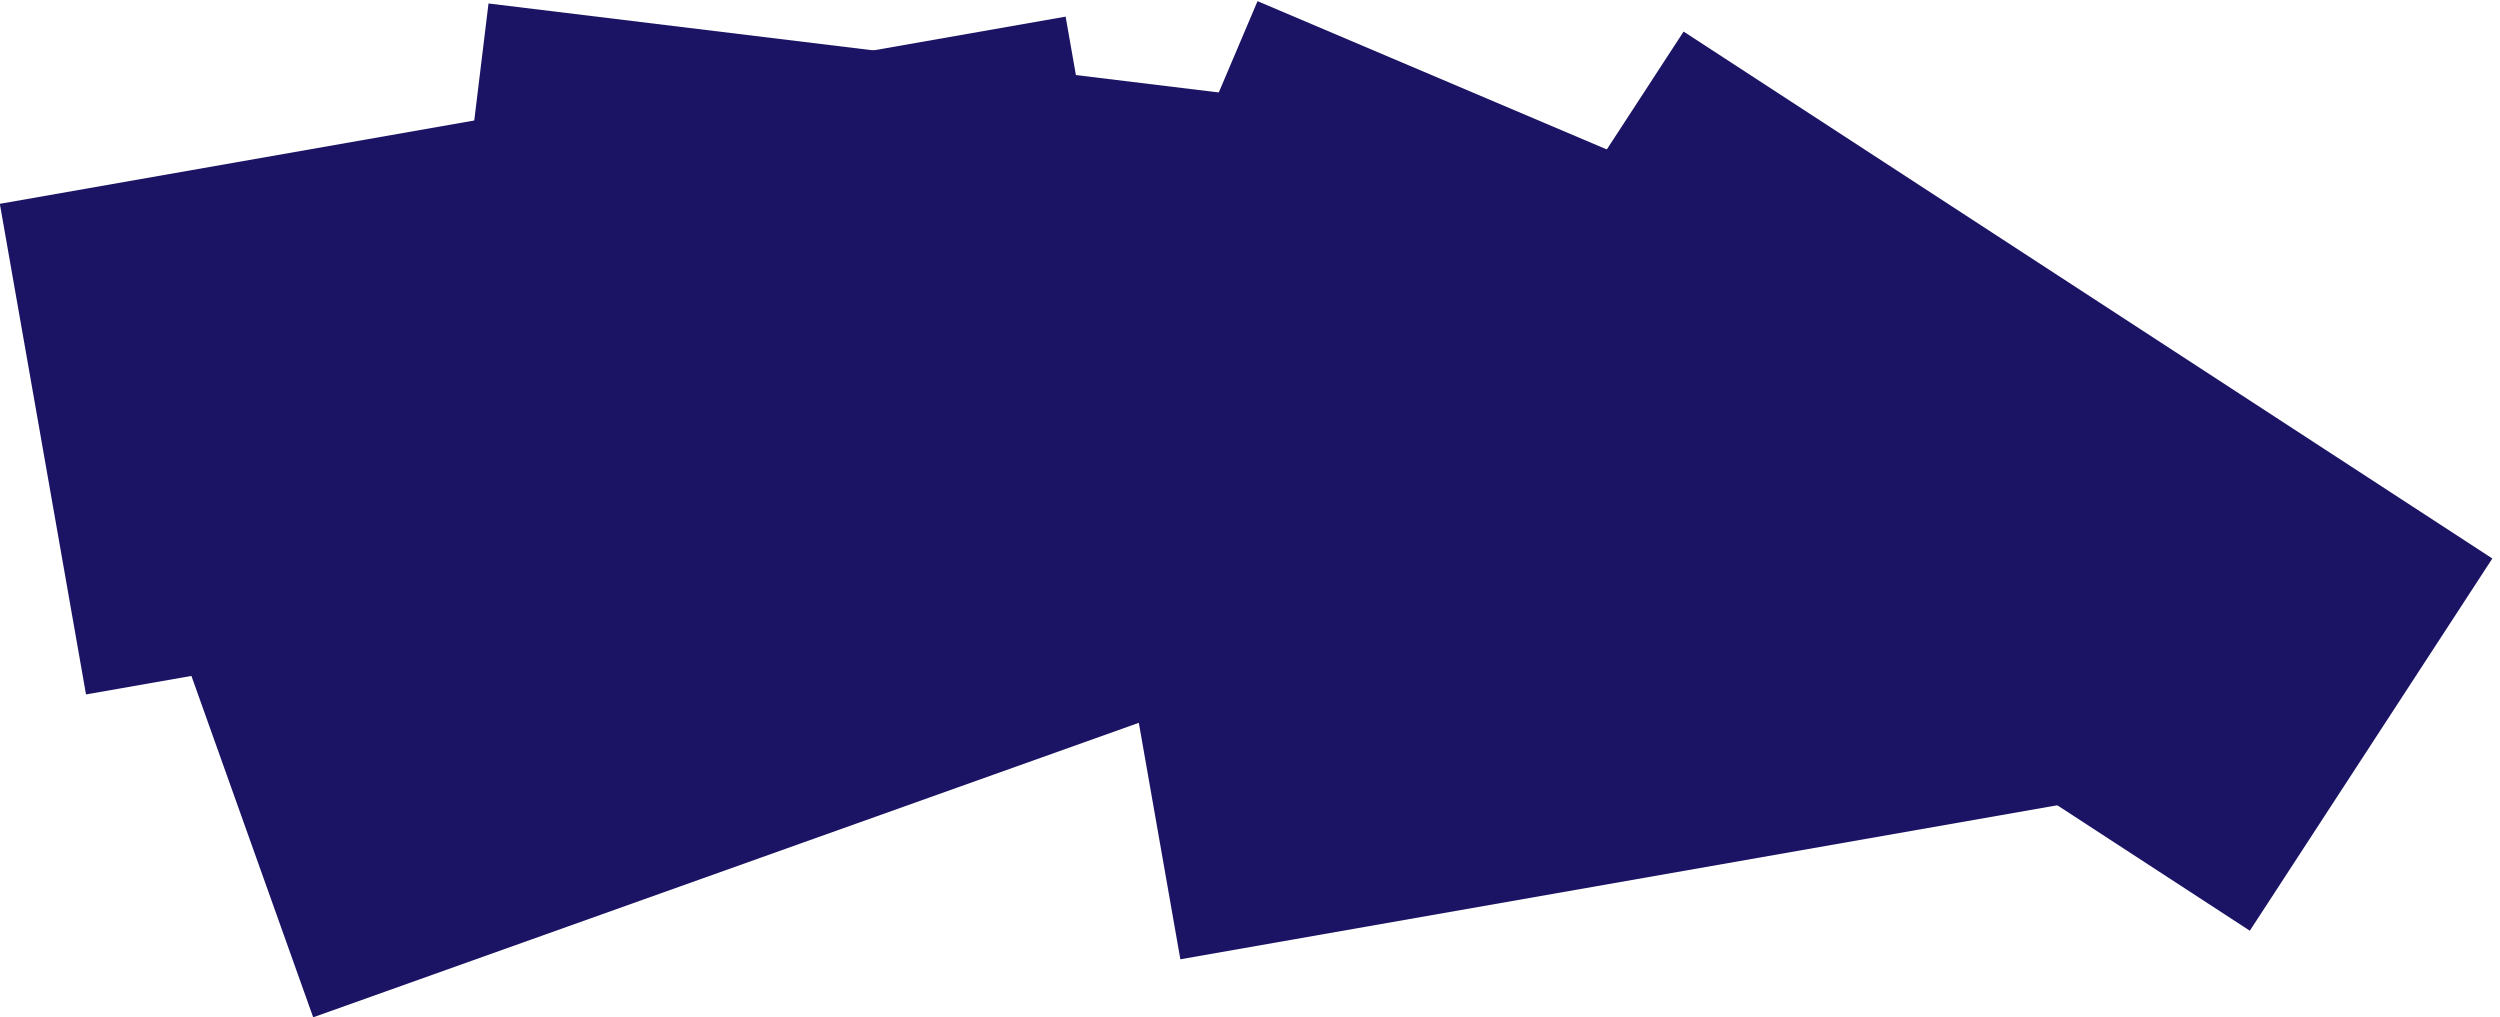 <?xml version="1.0" encoding="utf-8"?>
<!-- Generator: Adobe Illustrator 19.2.1, SVG Export Plug-In . SVG Version: 6.00 Build 0)  -->
<!DOCTYPE svg PUBLIC "-//W3C//DTD SVG 1.1//EN" "http://www.w3.org/Graphics/SVG/1.1/DTD/svg11.dtd">
<svg version="1.1" id="Layer_1" xmlns="http://www.w3.org/2000/svg" xmlns:xlink="http://www.w3.org/1999/xlink" x="0px" y="0px"
	 viewBox="0 0 602.8 245.3" style="enable-background:new 0 0 602.8 245.3;" xml:space="preserve">
<style type="text/css">
	.st0{fill:#1B1464;}
</style>
<rect x="47.7" y="84.9" transform="matrix(0.942 -0.336 0.336 0.942 -38.299 68.21)" class="st0" width="260.9" height="120.1"/>
<rect x="8.4" y="25.6" transform="matrix(0.985 -0.173 0.173 0.985 -12.743 25.38)" class="st0" width="260.9" height="120.1"/>
<rect x="109.7" y="16.3" transform="matrix(-0.993 -0.121 0.121 -0.993 469.291 181.127)" class="st0" width="260.9" height="120.1"/>
<rect x="273.6" y="104.7" transform="matrix(0.985 -0.173 0.173 0.985 -21.531 70.013)" class="st0" width="232.7" height="107.1"/>
<rect x="273" y="41.3" transform="matrix(0.921 0.391 -0.391 0.921 67.932 -144.5)" class="st0" width="232.7" height="107.1"/>
<rect x="358" y="62.4" transform="matrix(-0.838 -0.546 0.546 -0.838 808.411 472.174)" class="st0" width="232.7" height="107.1"/>
</svg>
